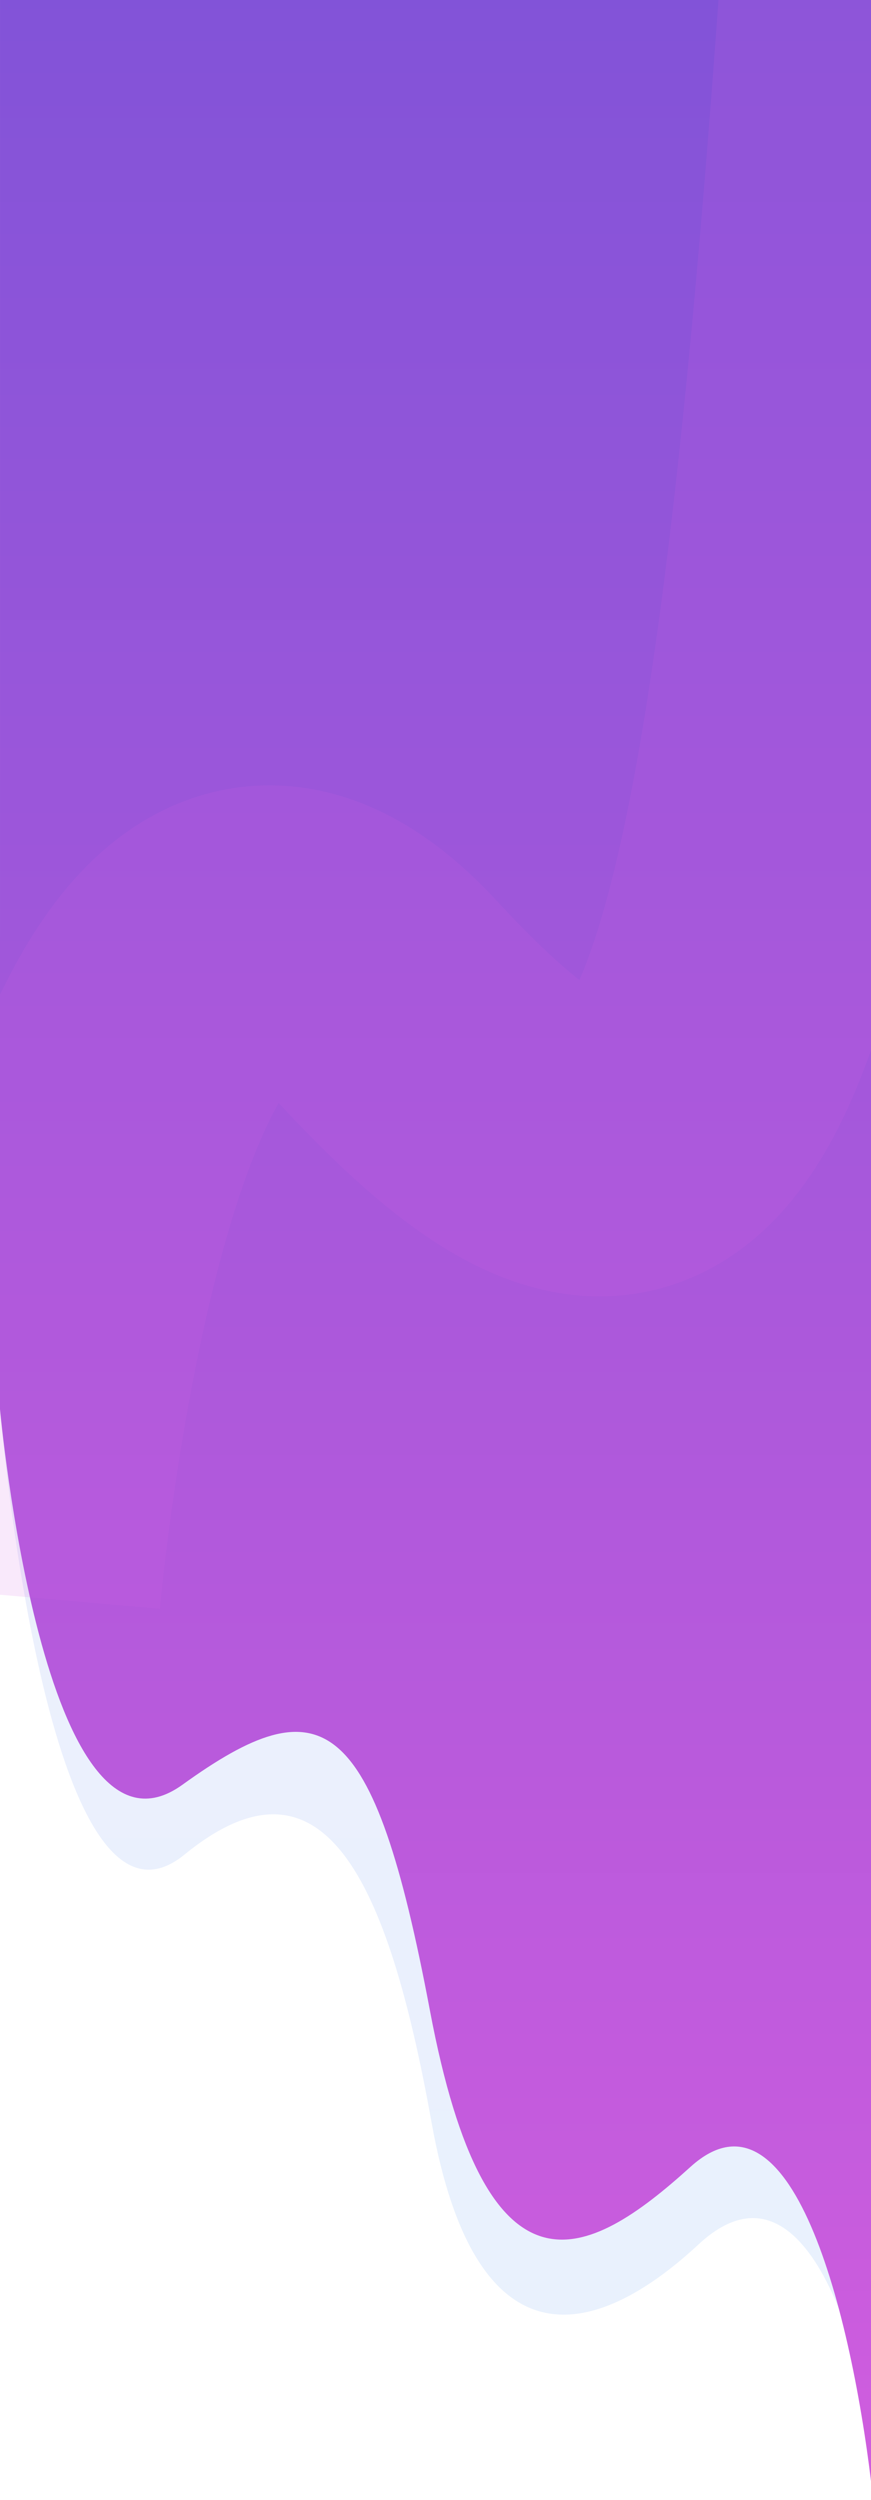 <svg width="375" height="1076" viewBox="0 0 375 1076" fill="none" xmlns="http://www.w3.org/2000/svg">
<path opacity="0.11" d="M0 606.252C0 606.252 19.875 846.787 79.398 798.201C138.921 749.614 166.882 807.801 185.794 913.425C204.705 1019.05 255.472 1007.99 300.77 965.928C346.068 923.87 372.639 1007.83 380 1075.64C380.003 1075.65 379.926 -2.625 379.926 -2.625L0.009 -2.652L0 606.252Z" fill="url(#paint0_linear_1_79)"/>
<path d="M0 606.456C0 606.456 18.653 811.291 78.555 768.11C138.456 724.929 160.721 735.909 185.104 865.306C209.487 994.703 252.453 973.184 297.277 932.583C342.1 891.982 367.8 1000.95 375.945 1076C375.953 1073.59 375.93 -3 375.93 -3L0.005 -2.989L0 606.456Z" fill="url(#paint1_linear_1_79)"/>
<path opacity="0.14" d="M5.09 686.787C5.09 686.787 39.572 293.774 166.858 431.126C294.144 568.478 338.914 508.784 375.87 -34" stroke="#CF5DDE" stroke-width="128"/>
<defs>
<linearGradient id="paint0_linear_1_79" x1="190" y1="-2.652" x2="190" y2="1075.64" gradientUnits="userSpaceOnUse">
<stop stop-color="#8253D8"/>
<stop offset="1" stop-color="#2E82EF"/>
</linearGradient>
<linearGradient id="paint1_linear_1_79" x1="187.973" y1="-3" x2="187.973" y2="1076" gradientUnits="userSpaceOnUse">
<stop stop-color="#8253D8"/>
<stop offset="1" stop-color="#D05DDE"/>
</linearGradient>
</defs>
</svg>

